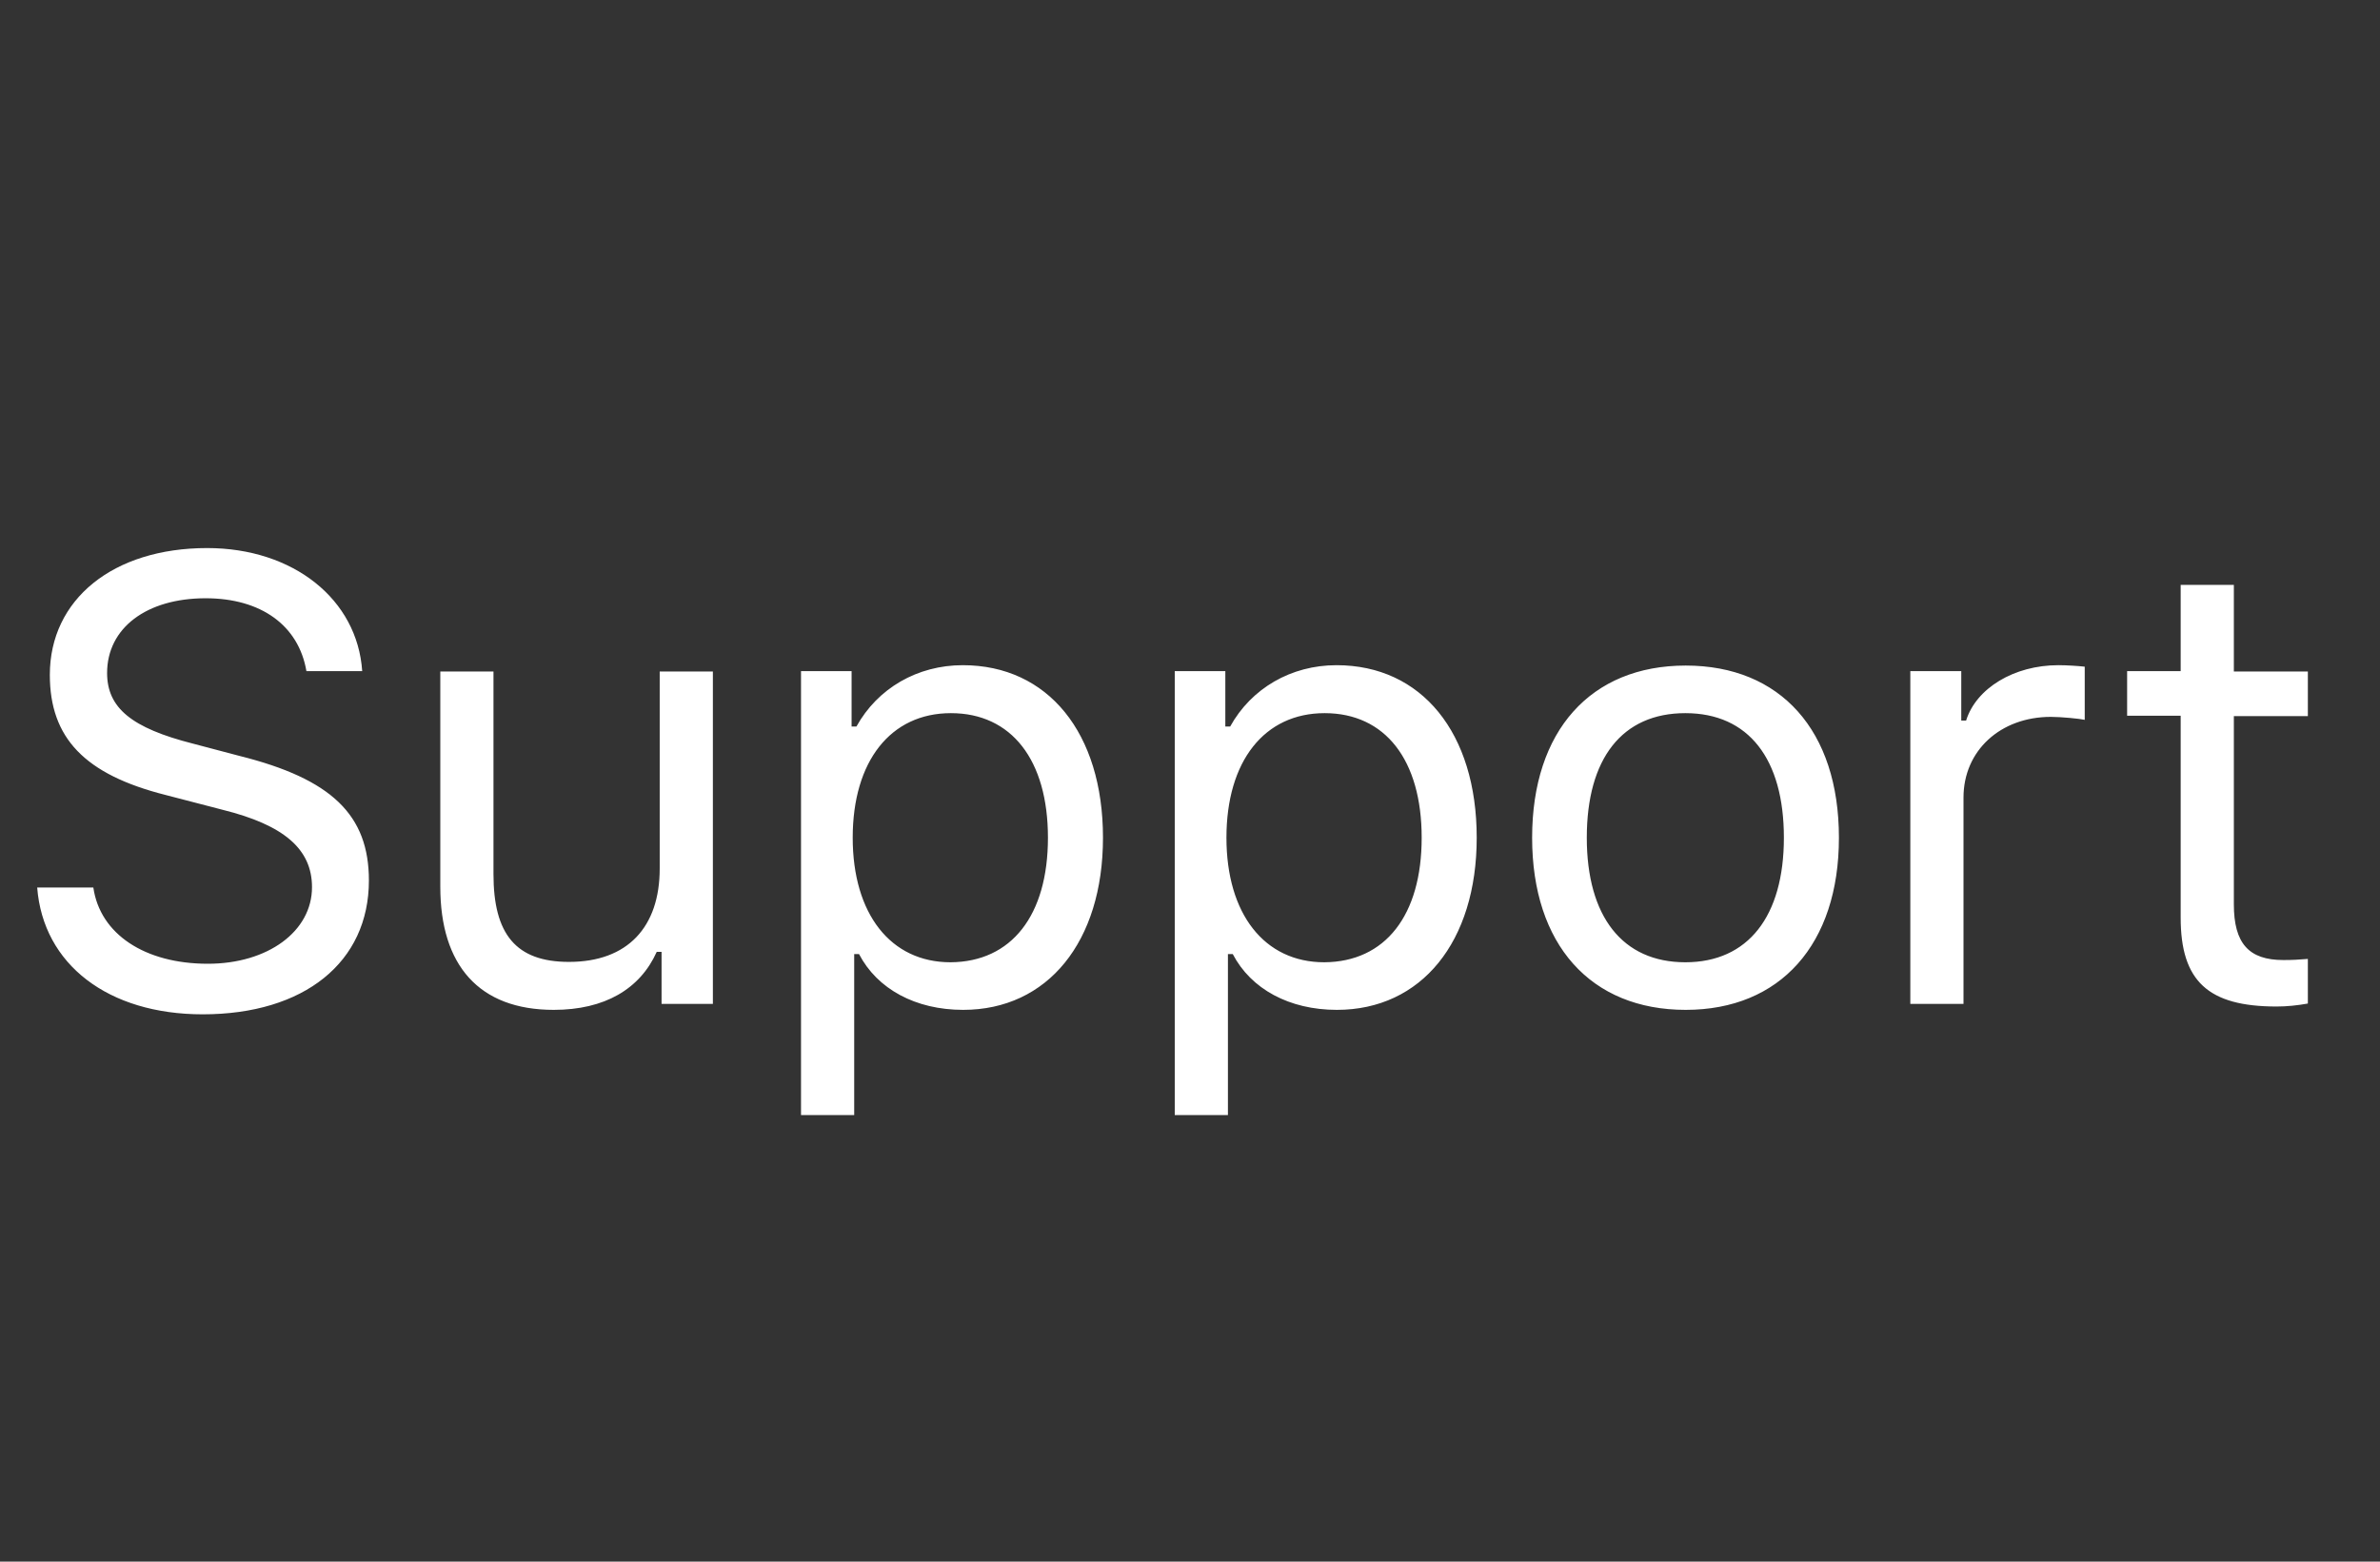 <?xml version="1.0" encoding="utf-8"?>
<!-- Generator: Adobe Illustrator 19.2.1, SVG Export Plug-In . SVG Version: 6.00 Build 0)  -->
<svg version="1.1" id="GLYPHS" xmlns="http://www.w3.org/2000/svg" xmlns:xlink="http://www.w3.org/1999/xlink" x="0px" y="0px"
	 width="64px" height="42px" viewBox="0 0 64 42" style="enable-background:new 0 0 64 42;" xml:space="preserve">
<rect x="0" y="0" width="64" height="42" fill="#333333" stroke="none"/>
<g id="Support_1_">
	<g>
		<rect style="fill:none;" width="64" height="42"/>
	</g>
	<g>
		<path style="fill:#FFFFFF;" d="M2.51,23.87c0.18,1.25,1.38,2.05,3.08,2.05c1.61,0,2.8-0.87,2.8-2.06c0-1.02-0.75-1.67-2.4-2.08
			l-1.54-0.4c-2.17-0.55-3.11-1.53-3.11-3.23c0-2.03,1.7-3.41,4.23-3.41c2.32,0,4.04,1.38,4.17,3.31h-1.5
			c-0.21-1.23-1.22-1.96-2.71-1.96c-1.59,0-2.65,0.8-2.65,2.01c0,0.94,0.66,1.48,2.31,1.9l1.25,0.33c2.48,0.62,3.48,1.59,3.48,3.35
			c0,2.2-1.74,3.6-4.47,3.6c-2.54,0-4.29-1.34-4.45-3.41H2.51z M19.15,27h-1.36v-1.4h-0.13c-0.45,1-1.4,1.56-2.77,1.56
			c-2.01,0-3.05-1.2-3.05-3.31v-5.79h1.43v5.45c0,1.61,0.6,2.36,2.03,2.36c1.58,0,2.44-0.94,2.44-2.51v-5.3h1.43V27z M29.66,22.53
			c0,2.8-1.49,4.63-3.76,4.63c-1.28,0-2.31-0.56-2.8-1.5h-0.13v4.33h-1.43V18.05h1.36v1.49h0.13c0.57-1.03,1.64-1.65,2.86-1.65
			C28.18,17.89,29.66,19.71,29.66,22.53z M28.18,22.53c0-2.09-0.98-3.35-2.61-3.35c-1.62,0-2.64,1.29-2.64,3.35
			c0,2.05,1.02,3.35,2.63,3.35C27.2,25.87,28.18,24.62,28.18,22.53z M39.71,22.53c0,2.8-1.49,4.63-3.76,4.63
			c-1.28,0-2.31-0.56-2.8-1.5h-0.13v4.33h-1.43V18.05h1.36v1.49h0.13c0.57-1.03,1.64-1.65,2.86-1.65
			C38.23,17.89,39.71,19.71,39.71,22.53z M38.23,22.53c0-2.09-0.98-3.35-2.61-3.35c-1.62,0-2.64,1.29-2.64,3.35
			c0,2.05,1.02,3.35,2.63,3.35C37.25,25.87,38.23,24.62,38.23,22.53z M41.2,22.53c0-2.88,1.58-4.63,4.13-4.63
			c2.55,0,4.12,1.75,4.12,4.63c0,2.87-1.58,4.63-4.12,4.63C42.77,27.16,41.2,25.4,41.2,22.53z M47.97,22.53
			c0-2.12-0.95-3.35-2.65-3.35s-2.65,1.22-2.65,3.35c0,2.12,0.96,3.35,2.65,3.35S47.97,24.64,47.97,22.53z M51.38,18.05h1.36v1.33
			h0.13c0.27-0.87,1.29-1.49,2.48-1.49c0.23,0,0.53,0.02,0.71,0.04v1.43c-0.12-0.03-0.63-0.08-0.91-0.08
			c-1.36,0-2.35,0.91-2.35,2.17V27h-1.43V18.05z M60.07,15.74v2.32h1.99v1.2h-1.99v5.06c0,1.05,0.4,1.5,1.33,1.5
			c0.26,0,0.4-0.01,0.66-0.03v1.2c-0.28,0.05-0.56,0.08-0.84,0.08c-1.84,0-2.58-0.68-2.58-2.39v-5.43H57.2v-1.2h1.44v-2.32H60.07z"
			/>
	</g>
</g>
</svg>
